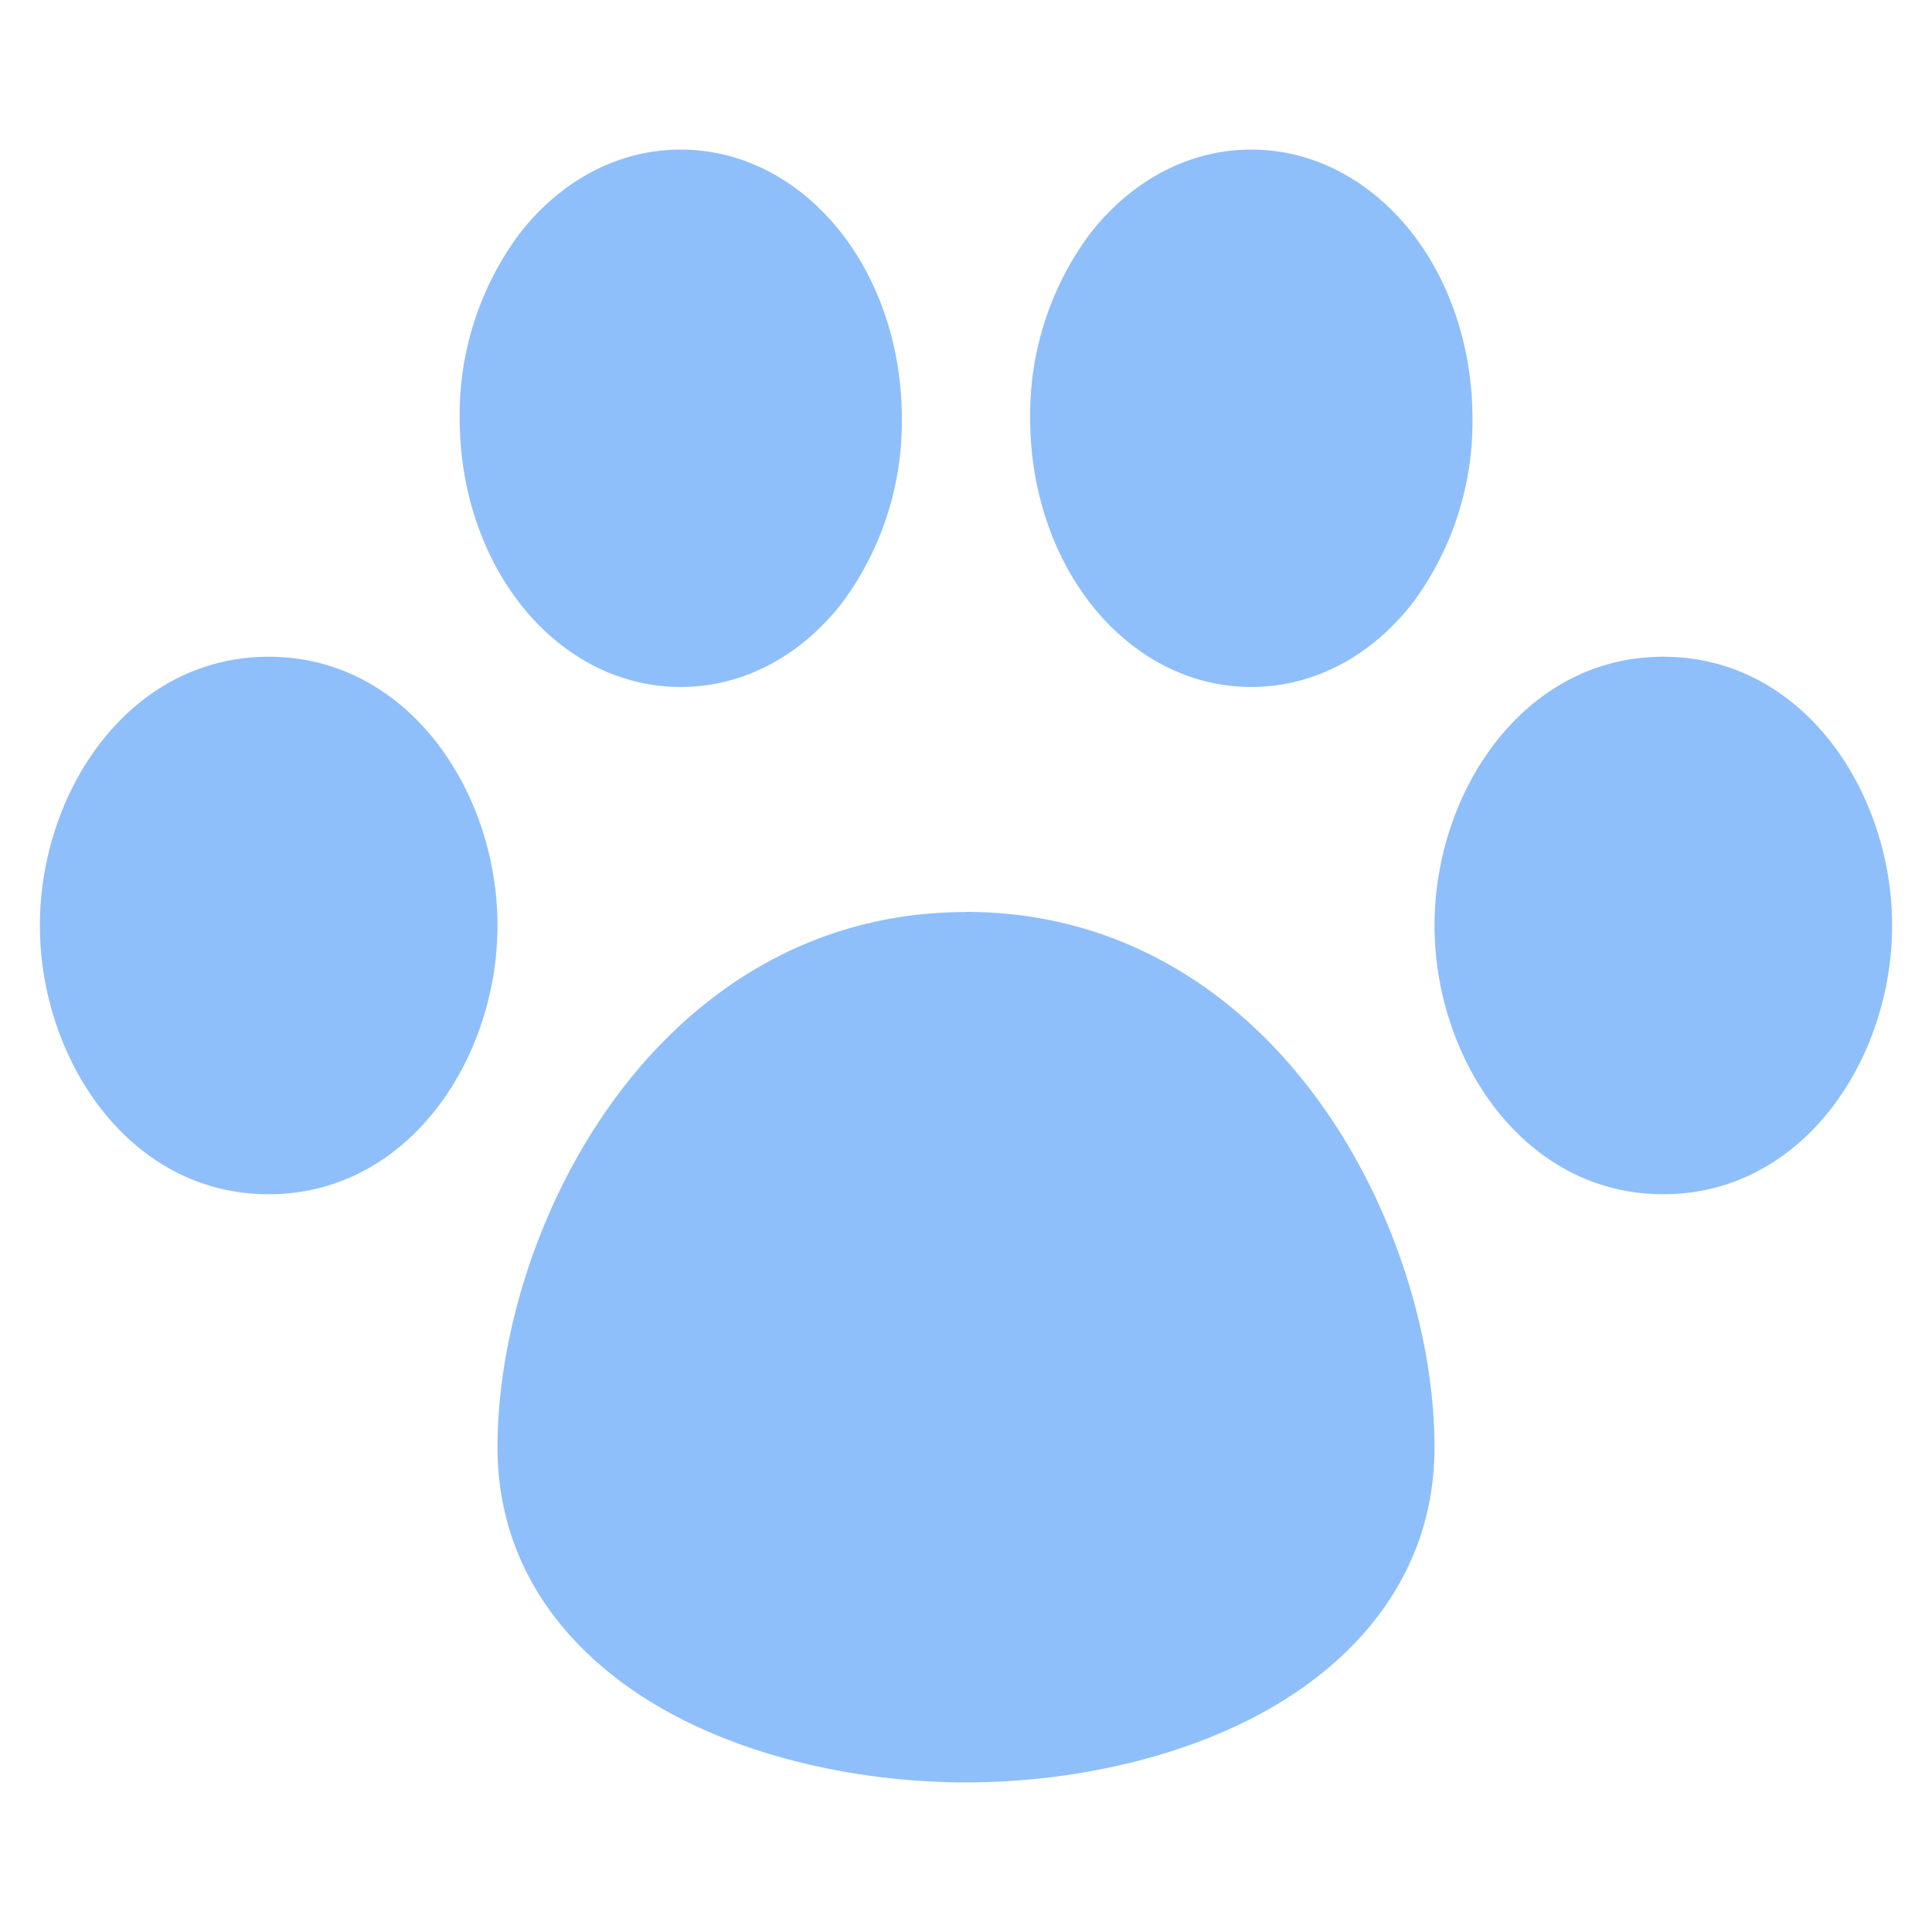 <svg xmlns="http://www.w3.org/2000/svg" fill="none" viewBox="0 0 14 14" id="Pet-Paw--Streamline-Flex">
  <desc>
    Pet Paw Streamline Icon: https://streamlinehq.com
  </desc>
  <g id="pet-paw--paw-foot-animals-pets-footprint-track-hotel">
    <path id="Union" fill="#8fbffa" fill-rule="evenodd" d="M4.933 1.084c-0.494 0 -0.906 0.264 -1.177 0.621a2.196 2.196 0 0 0 -0.425 1.326c0 0.5 0.153 0.97 0.425 1.327 0.271 0.357 0.683 0.62 1.177 0.62 0.493 0 0.905 -0.263 1.177 -0.62a2.2 2.2 0 0 0 0.425 -1.327c0 -0.499 -0.154 -0.97 -0.425 -1.326 -0.272 -0.357 -0.684 -0.621 -1.177 -0.621Zm4.134 0c-0.493 0 -0.905 0.264 -1.177 0.621a2.196 2.196 0 0 0 -0.425 1.326c0 0.5 0.154 0.97 0.425 1.327 0.272 0.357 0.684 0.62 1.177 0.62 0.494 0 0.906 -0.263 1.178 -0.62a2.2 2.2 0 0 0 0.425 -1.327c0 -0.499 -0.154 -0.97 -0.425 -1.326 -0.272 -0.357 -0.684 -0.621 -1.178 -0.621Zm2.986 3.675c-1.014 0 -1.658 0.982 -1.658 1.947 0 0.966 0.644 1.948 1.658 1.948 1.014 0 1.658 -0.982 1.658 -1.948 0 -0.965 -0.644 -1.947 -1.658 -1.947Zm-10.106 0C0.933 4.759 0.289 5.74 0.289 6.706c0 0.966 0.644 1.948 1.658 1.948 1.014 0 1.658 -0.982 1.658 -1.948 0 -0.965 -0.644 -1.947 -1.658 -1.947ZM7 6.609c-1.166 0 -2.028 0.625 -2.579 1.4 -0.543 0.762 -0.816 1.708 -0.816 2.477 0 0.9 0.541 1.525 1.201 1.9 0.65 0.368 1.465 0.53 2.194 0.53 0.73 0 1.543 -0.162 2.193 -0.53 0.66 -0.375 1.202 -1 1.202 -1.9 0 -0.769 -0.273 -1.715 -0.817 -2.478 -0.55 -0.774 -1.412 -1.4 -2.578 -1.4Z" clip-rule="evenodd" stroke-width="1"></path>
  </g>
</svg>